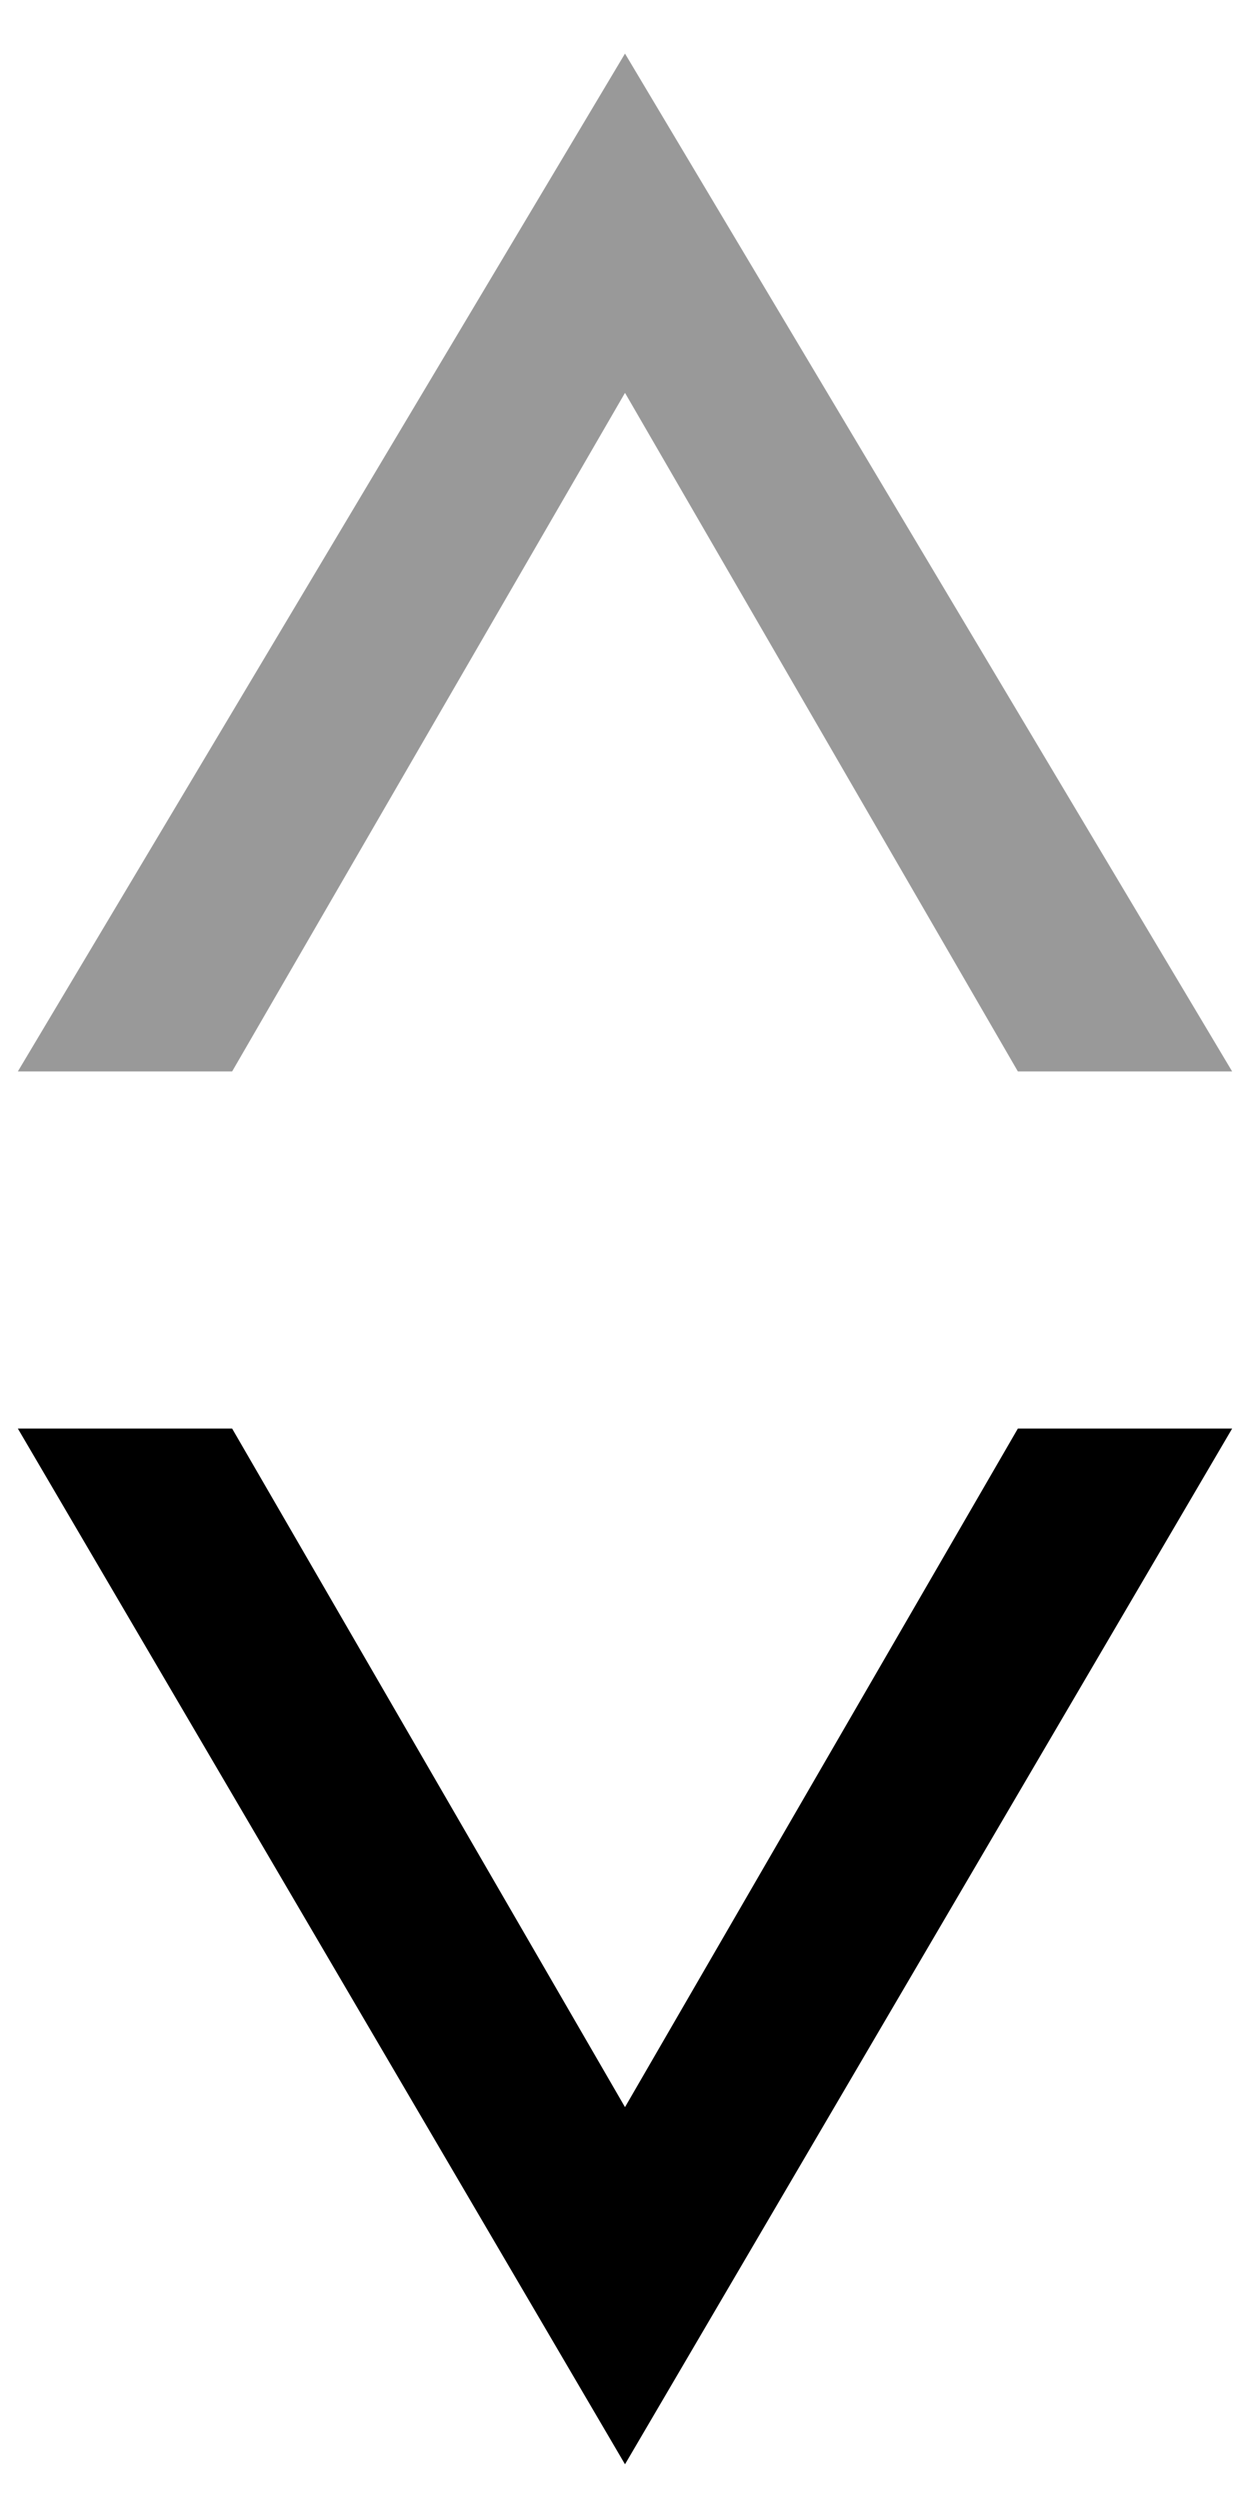 <?xml version="1.0" encoding="utf-8"?>
<!-- Generator: Adobe Illustrator 23.0.0, SVG Export Plug-In . SVG Version: 6.00 Build 0)  -->
<svg version="1.1" id="图层_1" xmlns="http://www.w3.org/2000/svg" xmlns:xlink="http://www.w3.org/1999/xlink" x="0px" y="0px"
	 width="7px" height="14px" viewBox="0 0 7 14" style="enable-background:new 0 0 7 14;" xml:space="preserve">
<style type="text/css">
	.st0{fill:#000;}
	.st1{fill:#000; fill-opacity:0.4;}
</style>
<title>编组复制</title>
<desc>Created with Sketch.</desc>
<polygon id="Fill-1" class="st0" points="5.7,8 3.5,11.8 1.3,8 0.2,8 0.1,8 3.5,13.8 6.9,8 6.8,8 "/>
<polygon id="Fill-2" class="st1" points="3.5,0.3 0.1,6 0.2,6 1.3,6 3.5,2.2 5.7,6 6.8,6 6.9,6 "/>
</svg>
